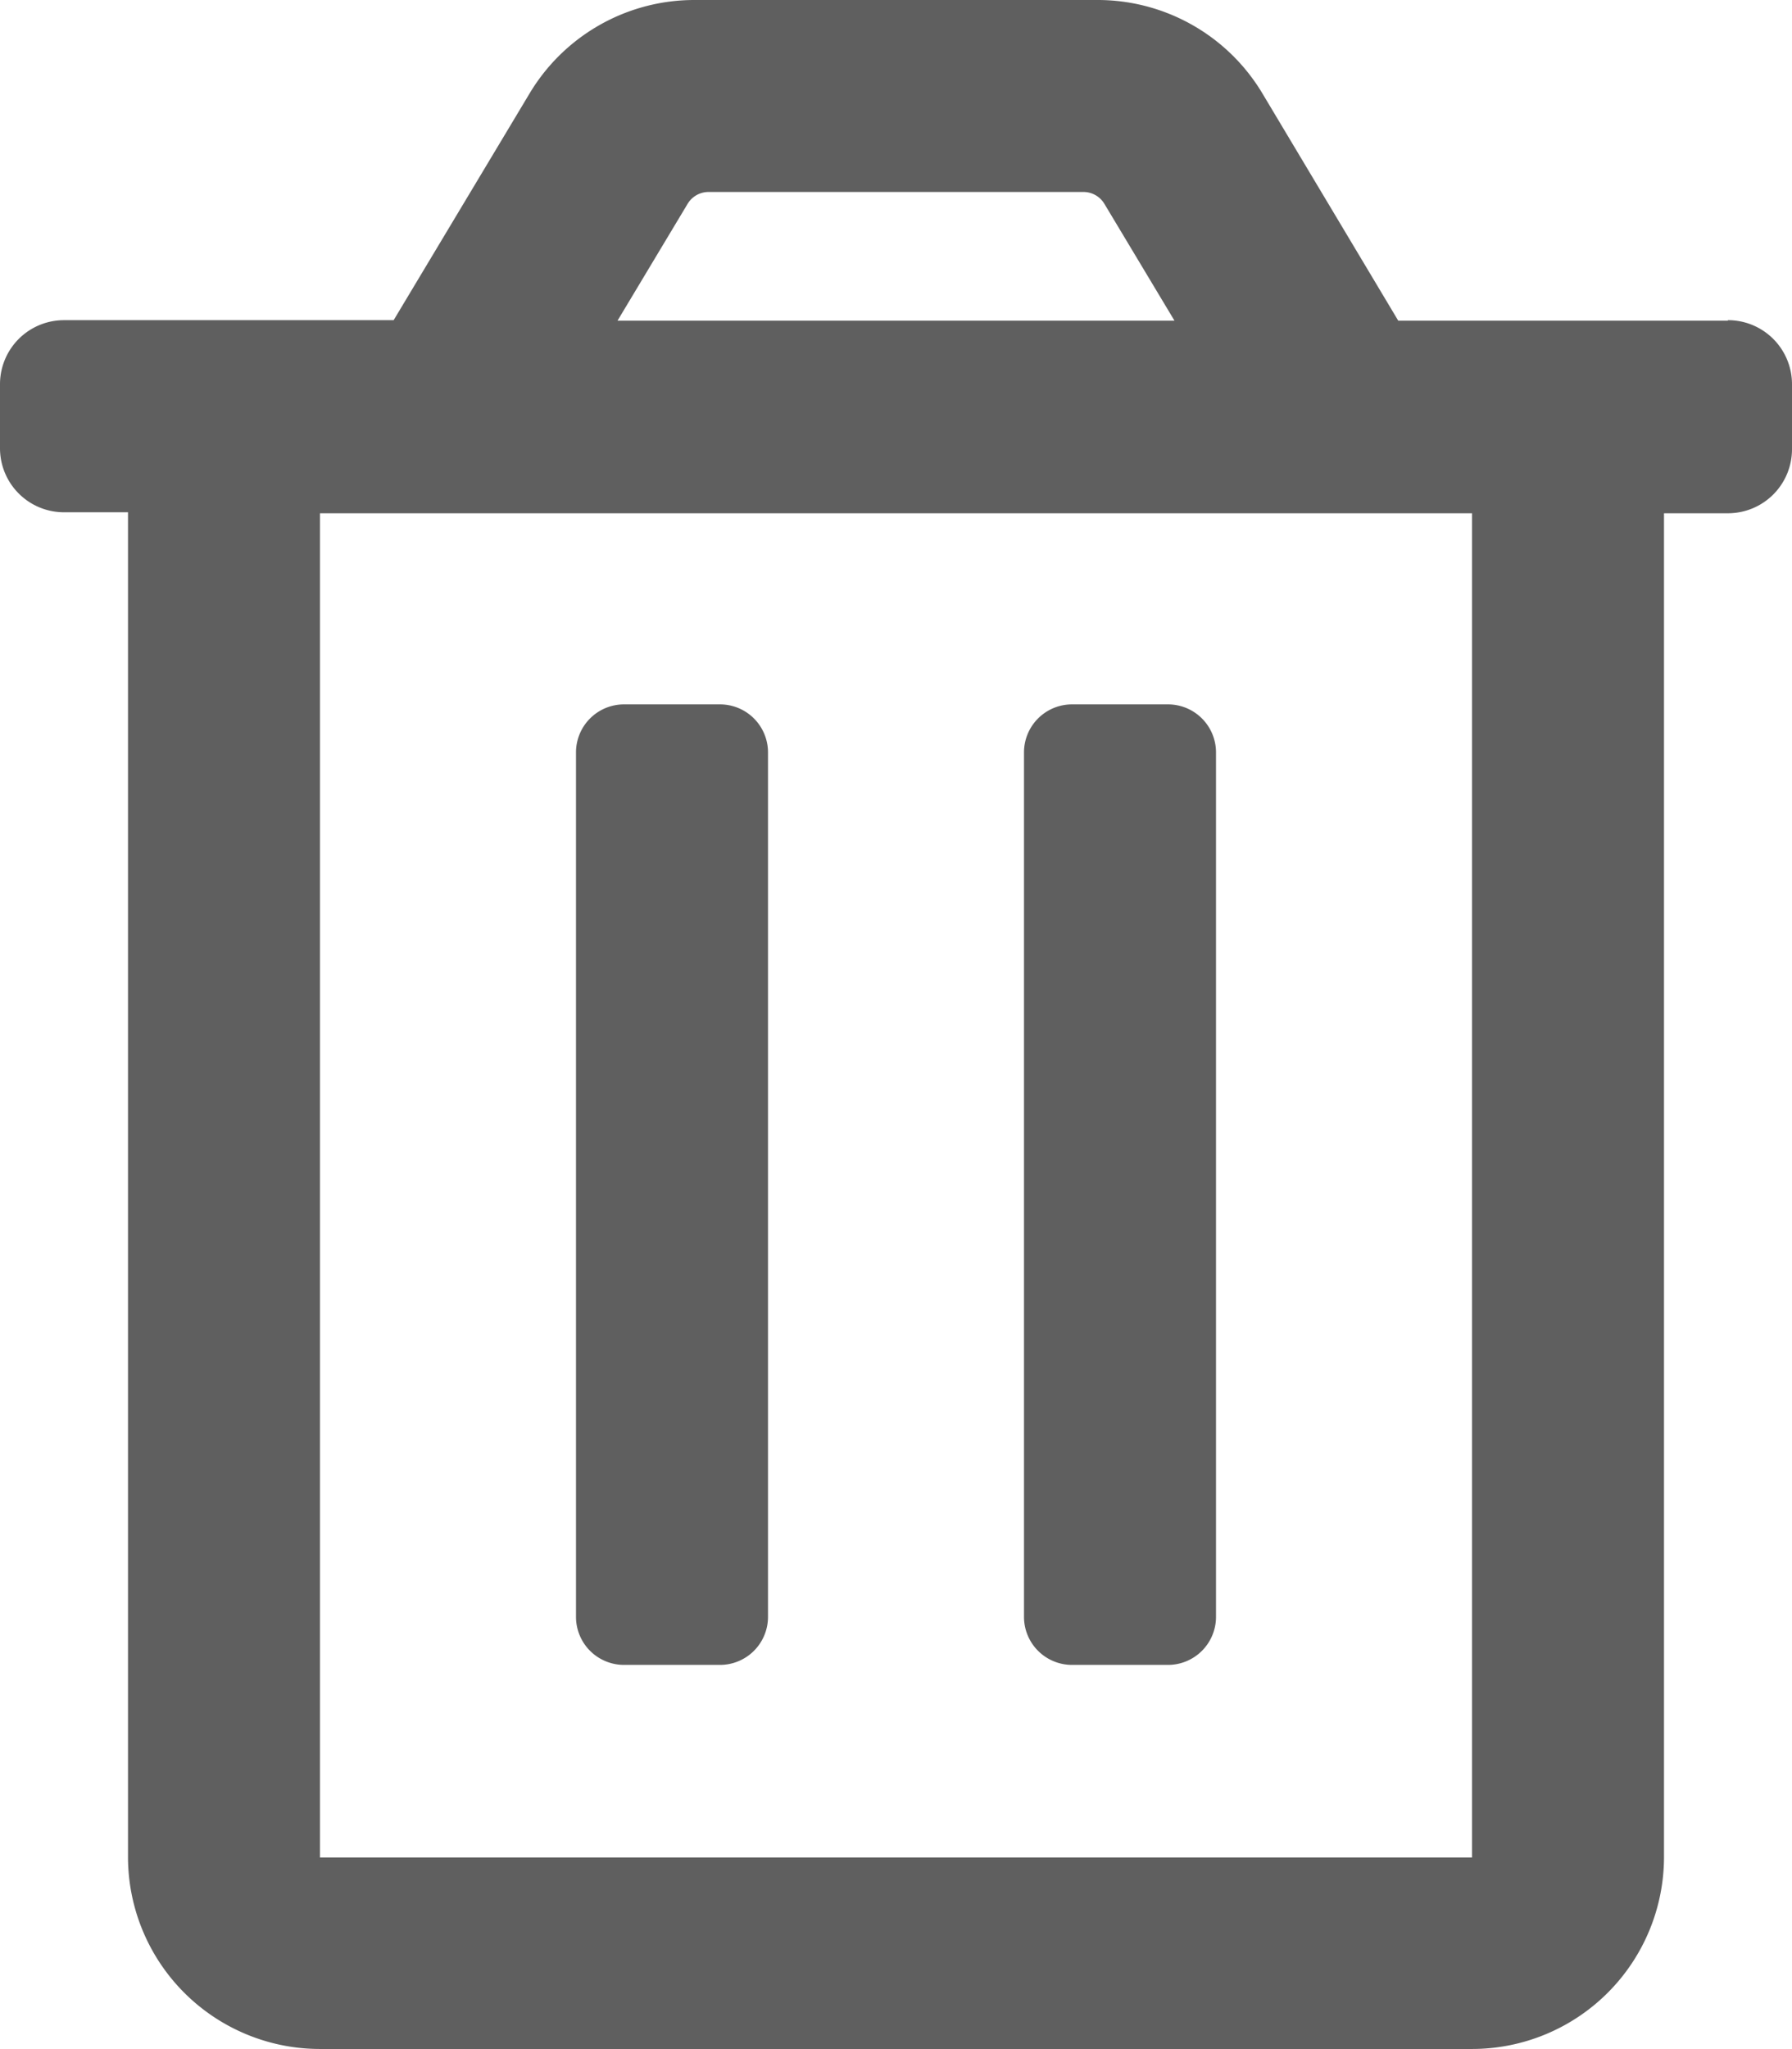 <svg xmlns="http://www.w3.org/2000/svg" width="14.672" height="16.768" viewBox="0 0 14.672 16.768">
  <path id="trash-alt-regular" d="M8.777,13.624h.786a.393.393,0,0,0,.393-.393V6.157a.393.393,0,0,0-.393-.393H8.777a.393.393,0,0,0-.393.393v7.074A.393.393,0,0,0,8.777,13.624Zm5.371-11h-2.7L10.335.763A1.572,1.572,0,0,0,8.987,0h-3.3A1.572,1.572,0,0,0,4.337.763L3.223,2.62H.524A.524.524,0,0,0,0,3.144v.524a.524.524,0,0,0,.524.524h.524v11A1.572,1.572,0,0,0,2.62,16.767h9.432A1.572,1.572,0,0,0,13.624,15.2v-11h.524a.524.524,0,0,0,.524-.524V3.144A.524.524,0,0,0,14.147,2.62Zm-8.52-.953a.2.2,0,0,1,.169-.1H8.875a.2.2,0,0,1,.169.1l.572.953H5.056ZM12.052,15.2H2.62v-11h9.432ZM5.109,13.624h.786a.393.393,0,0,0,.393-.393V6.157a.393.393,0,0,0-.393-.393H5.109a.393.393,0,0,0-.393.393v7.074A.393.393,0,0,0,5.109,13.624Z" fill="#5f5f5f"/>
</svg>
